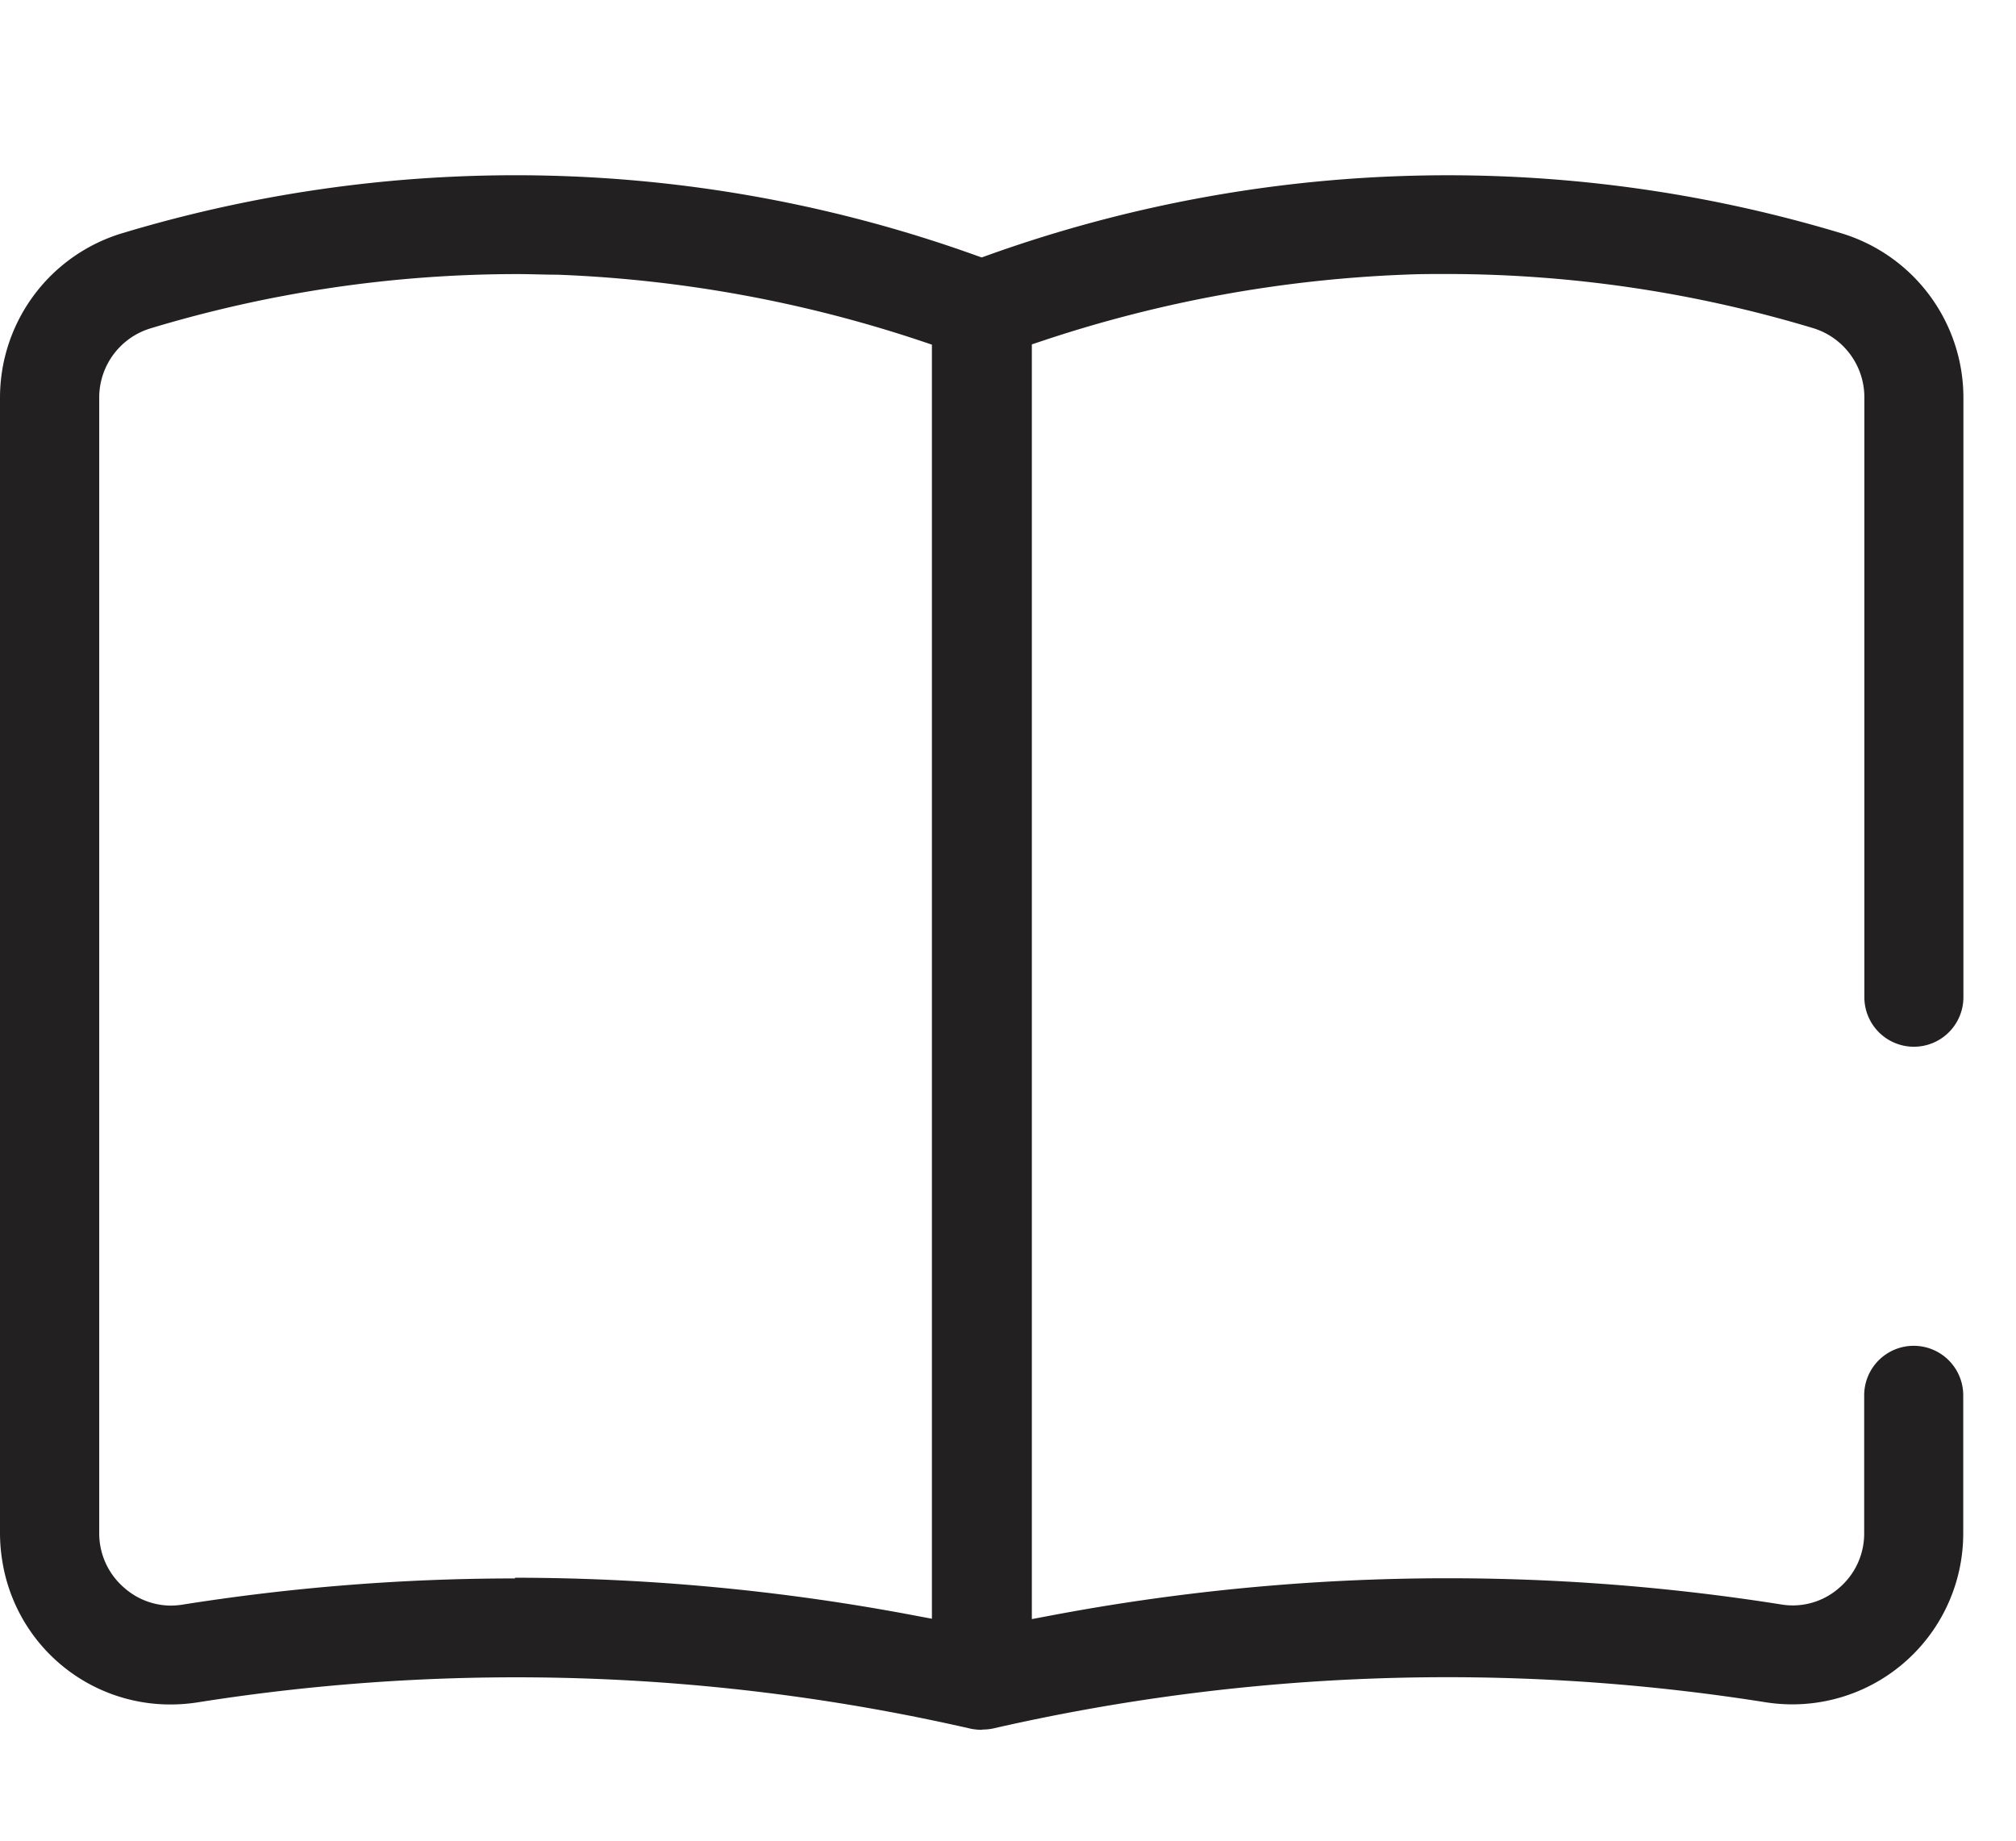 <svg xmlns="http://www.w3.org/2000/svg" xmlns:xlink="http://www.w3.org/1999/xlink" width="23" height="21" viewBox="0 0 23 21">
  <defs>
    <clipPath id="clip-path">
      <rect id="長方形_371" data-name="長方形 371" width="23" height="21" transform="translate(26 617)" fill="#fff" opacity="0.462"/>
    </clipPath>
    <clipPath id="clip-path-2">
      <rect id="長方形_177" data-name="長方形 177" width="22.395" height="17.735" fill="#222020"/>
    </clipPath>
  </defs>
  <g id="マスクグループ_87" data-name="マスクグループ 87" transform="translate(-26 -617)" clip-path="url(#clip-path)">
    <g id="グループ_298" data-name="グループ 298" transform="translate(26 619)">
      <g id="グループ_297" data-name="グループ 297" transform="translate(0 0)" clip-path="url(#clip-path-2)">
        <path id="パス_56" data-name="パス 56" d="M11.2,17.735a.624.624,0,0,1-.127-.013,23.241,23.241,0,0,0-8.819-.3,2,2,0,0,1-.3.024A1.94,1.94,0,0,1,.024,15.795a1.971,1.971,0,0,1-.024-.3V2.533A1.96,1.96,0,0,1,1.4.659,15.546,15.546,0,0,1,11.14.916L11.2.937l.059-.021A15.555,15.555,0,0,1,21,.659a1.961,1.961,0,0,1,1.4,1.875V9.377a.565.565,0,0,1-1.13,0V2.533a.825.825,0,0,0-.59-.791,14.5,14.5,0,0,0-4.18-.616c-.154,0-.308,0-.462.007a14.876,14.876,0,0,0-4.146.756l-.12.04V16.472l.207-.039a24.346,24.346,0,0,1,8.343-.128.8.8,0,0,0,.657-.186.815.815,0,0,0,.289-.627V13.919a.565.565,0,0,1,1.13,0v1.576a1.95,1.95,0,0,1-2.253,1.926,23.23,23.23,0,0,0-8.82.3.589.589,0,0,1-.114.011ZM5.875,16a24.561,24.561,0,0,1,4.55.429l.207.039V1.932l-.119-.04a14.872,14.872,0,0,0-4.152-.758c-.153,0-.3-.007-.455-.007a14.475,14.475,0,0,0-4.185.618.825.825,0,0,0-.589.79V15.491a.818.818,0,0,0,.289.627.808.808,0,0,0,.526.2.931.931,0,0,0,.129-.01,24.252,24.252,0,0,1,3.8-.3" transform="translate(0 0)" fill="#222020"/>
      </g>
    </g>
  </g>
</svg>

